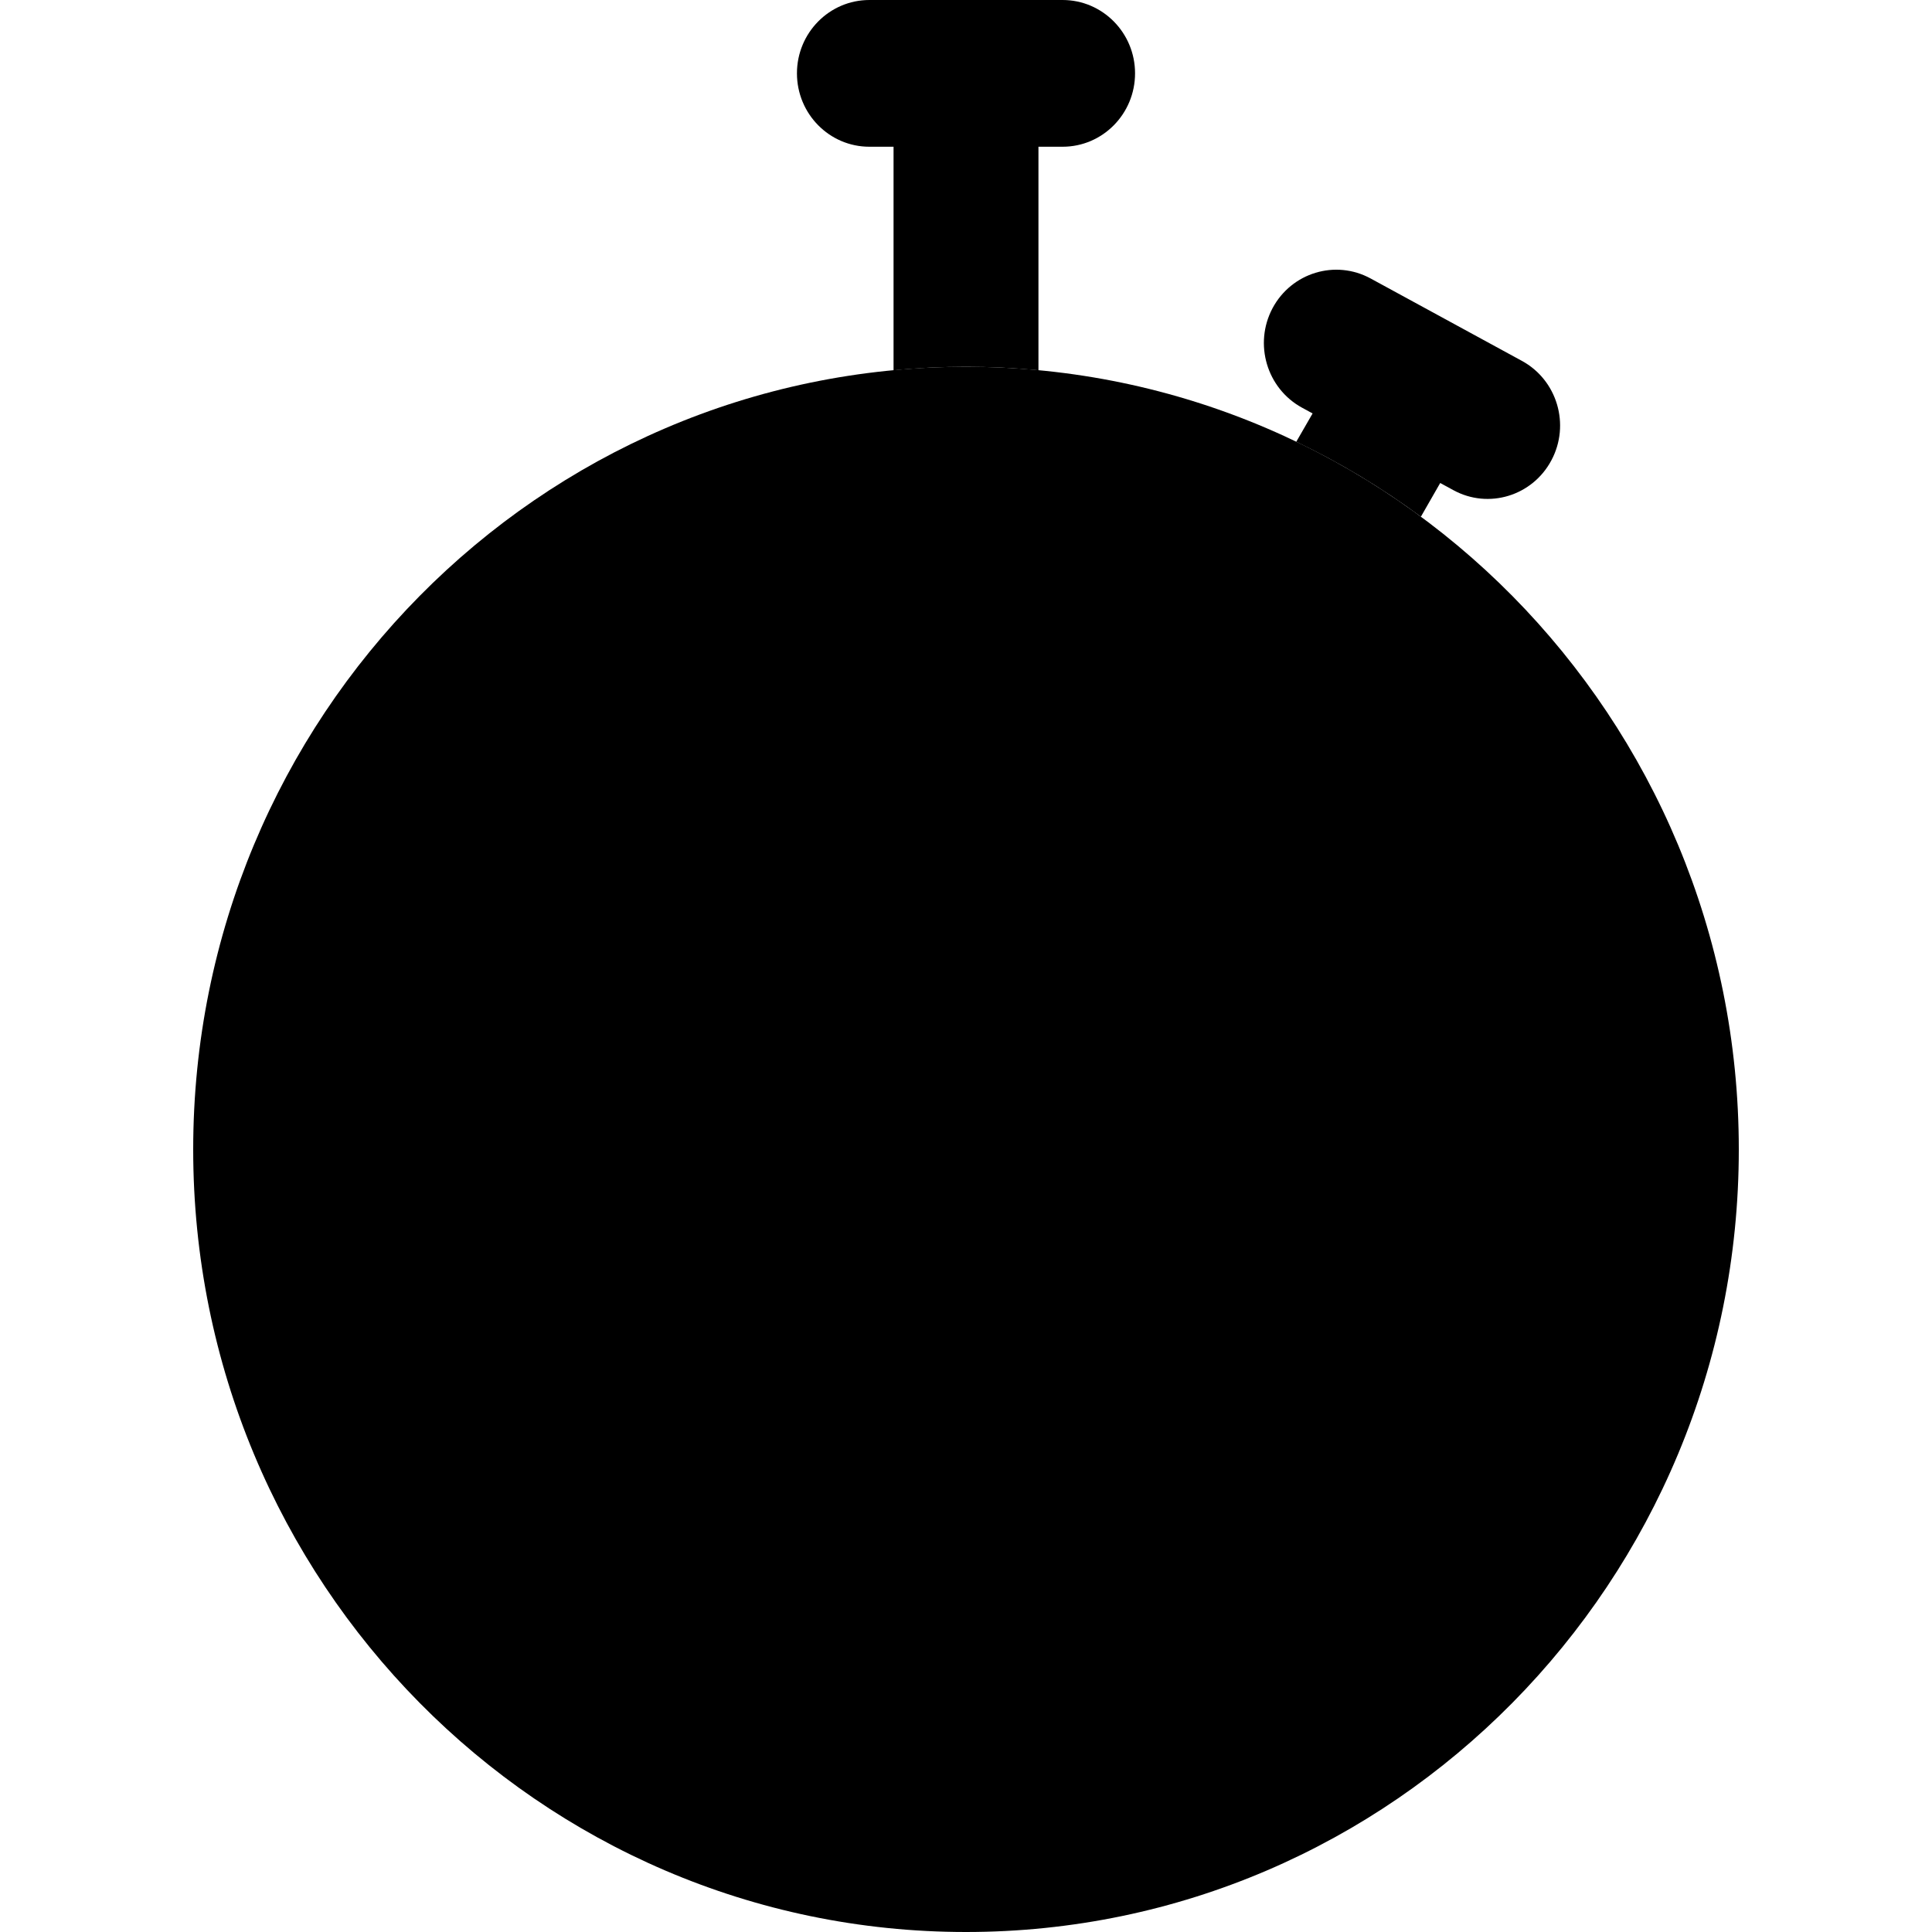 <svg width="20" height="20" viewBox="0 0 20 20" fill="currentcolor" xmlns="http://www.w3.org/2000/svg">
  <path d="M18 11.899C18 16.373 14.418 20 10 20C5.582 20 2 16.373 2 11.899C2 7.425 5.582 3.797 10 3.797C14.418 3.797 18 7.425 18 11.899Z" fill="currentcolor" fill-opacity="0.2" />
  <path d="M9 0C8.586 0 8.25 0.34 8.25 0.759C8.25 1.179 8.586 1.519 9 1.519H9.25V3.833C9.497 3.809 9.747 3.797 10 3.797C10.253 3.797 10.503 3.809 10.75 3.833V1.519H11C11.414 1.519 11.75 1.179 11.75 0.759C11.75 0.34 11.414 0 11 0H9Z" fill="currentcolor" />
  <path d="M14.909 5L14.709 5.349C14.306 5.051 13.874 4.791 13.419 4.573L13.588 4.28L13.478 4.22C13.114 4.021 12.977 3.561 13.173 3.191C13.37 2.822 13.824 2.684 14.189 2.883L15.755 3.736C16.12 3.935 16.257 4.396 16.06 4.765C15.864 5.134 15.409 5.273 15.045 5.074L14.909 5Z" fill="currentcolor" />
  <path d="M7.48 8.924C7.162 8.659 6.689 8.702 6.424 9.02C6.159 9.338 6.202 9.811 6.52 10.076L9.52 12.576C9.838 12.841 10.311 12.798 10.576 12.48C10.841 12.162 10.798 11.689 10.48 11.424L7.48 8.924Z" fill="currentcolor" />
</svg>
